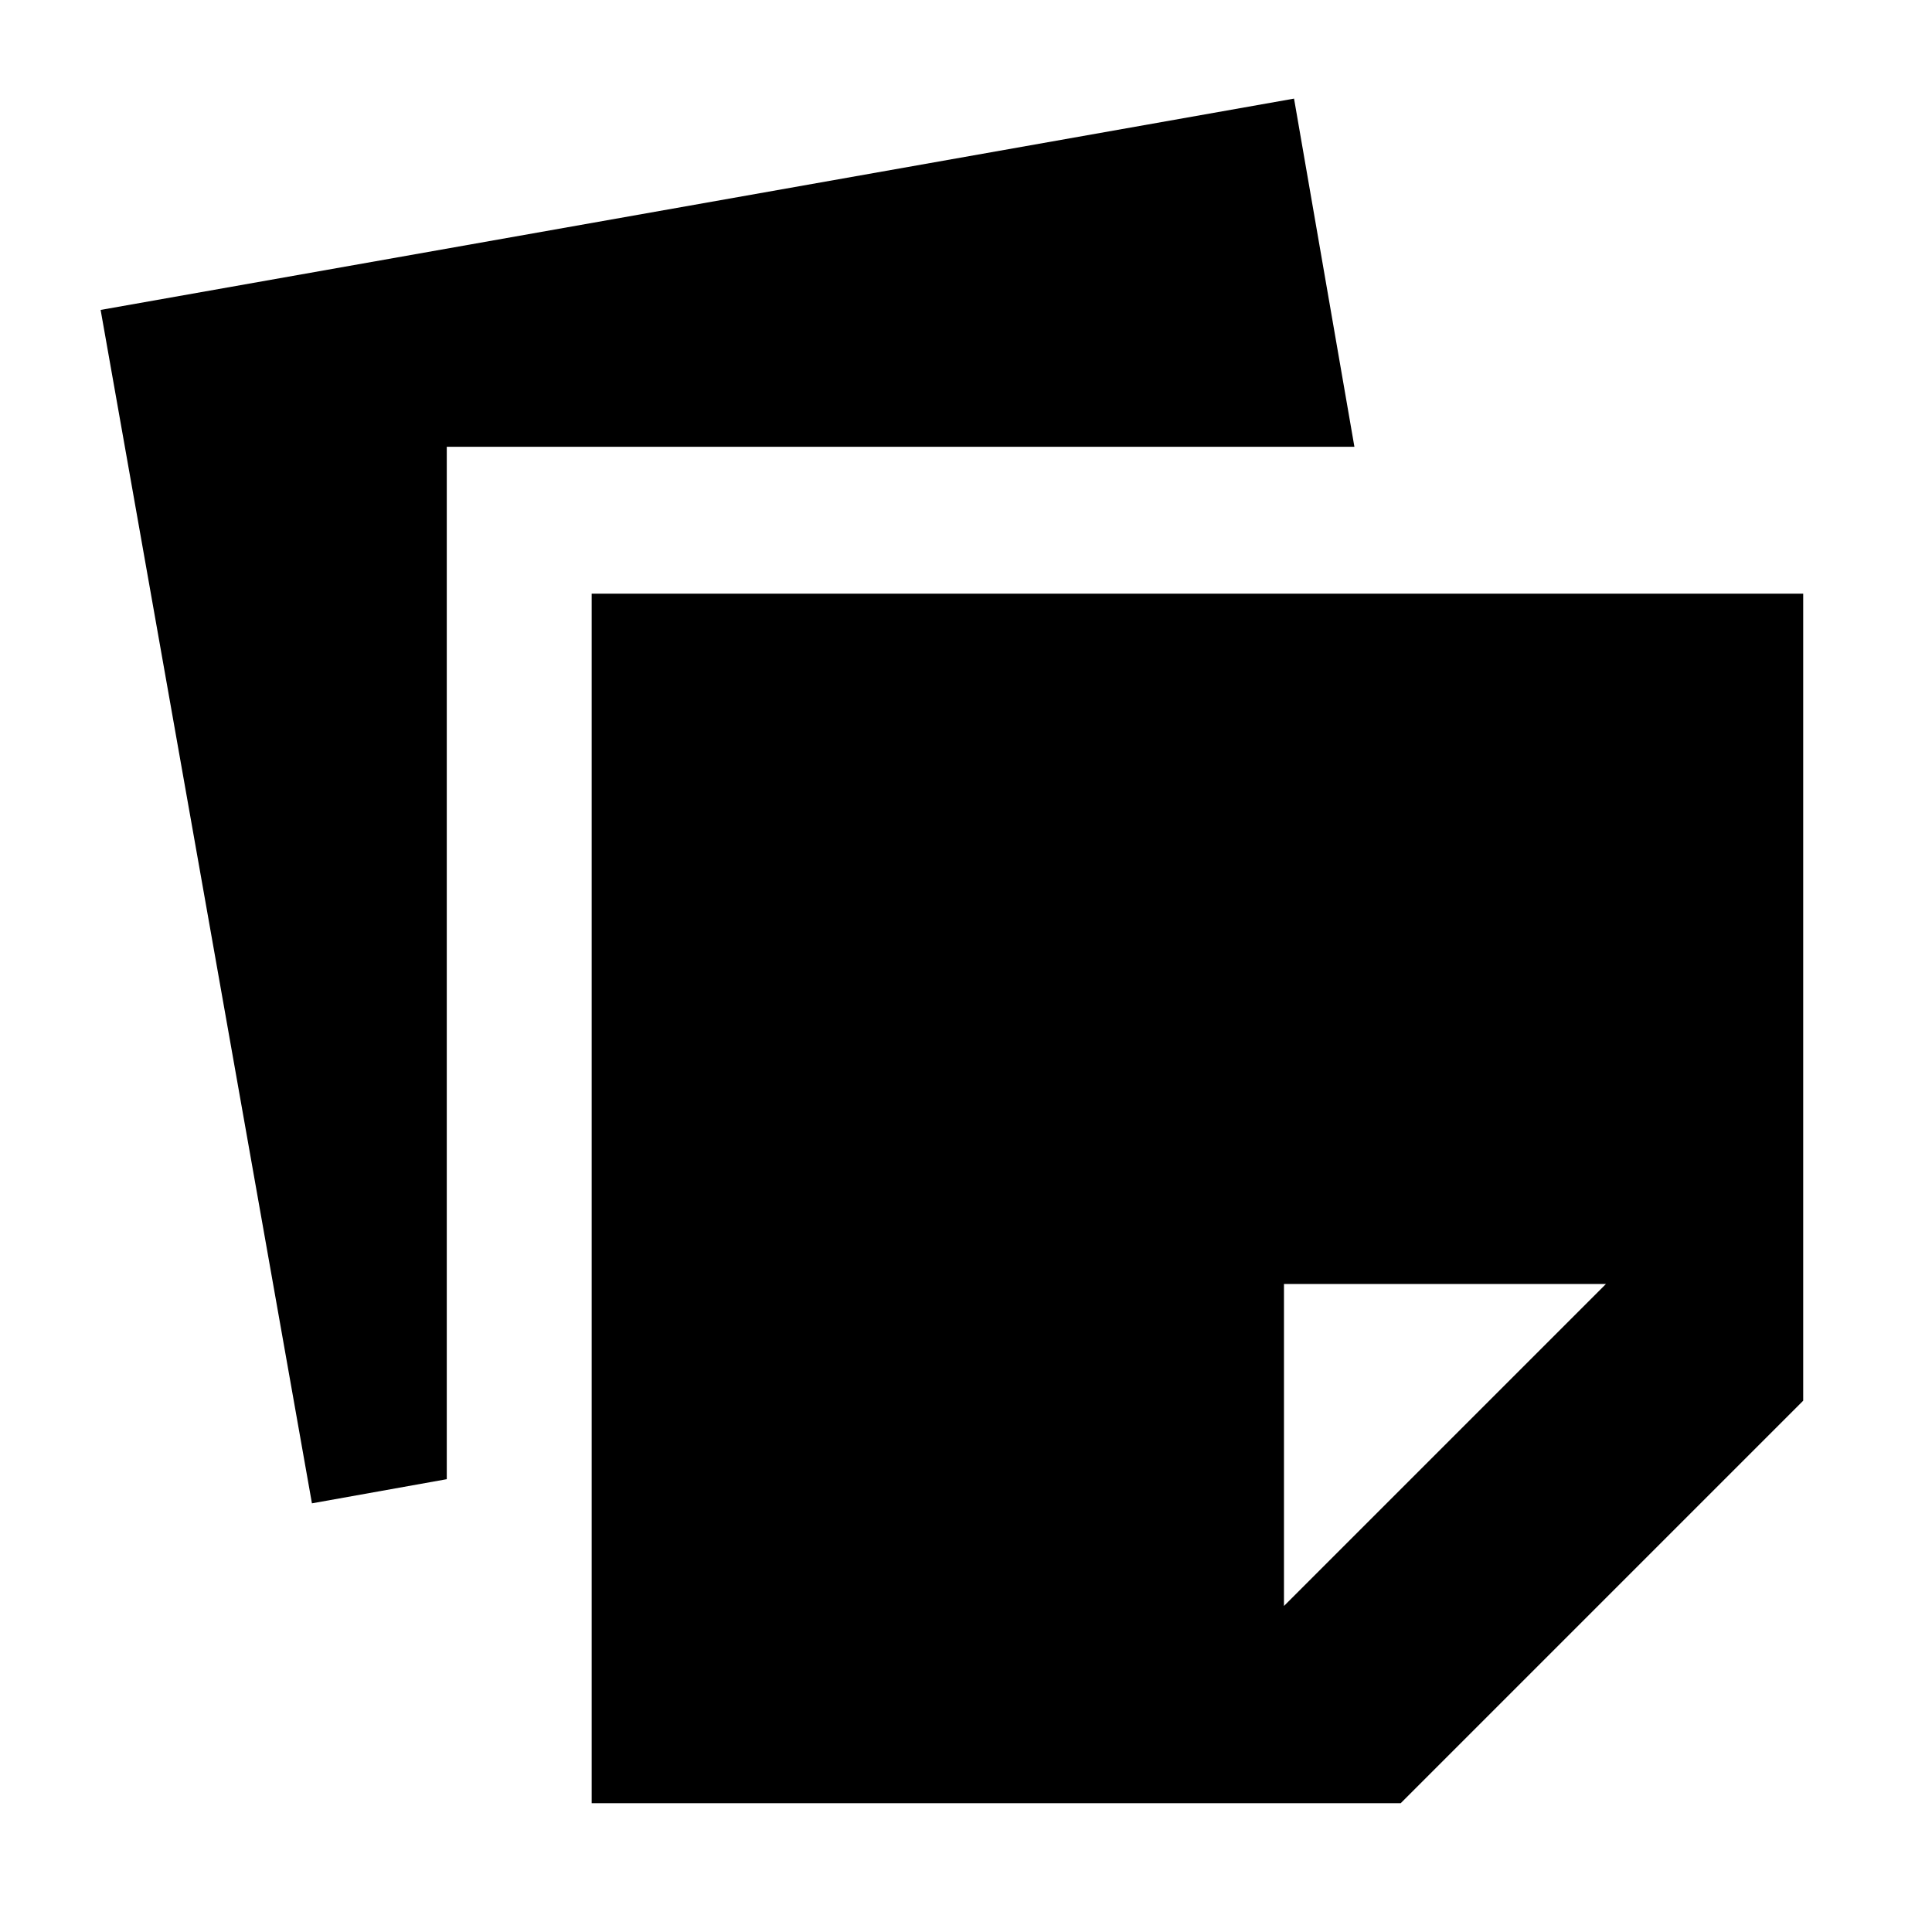 <svg xmlns="http://www.w3.org/2000/svg" height="20" viewBox="0 -960 960 960" width="20"><path d="M294-64v-601h602v401L696-64H294Zm504-258H638v160l160-160ZM155-213 50-806l593-105 30 173H222v513l-67 12Z"/></svg>